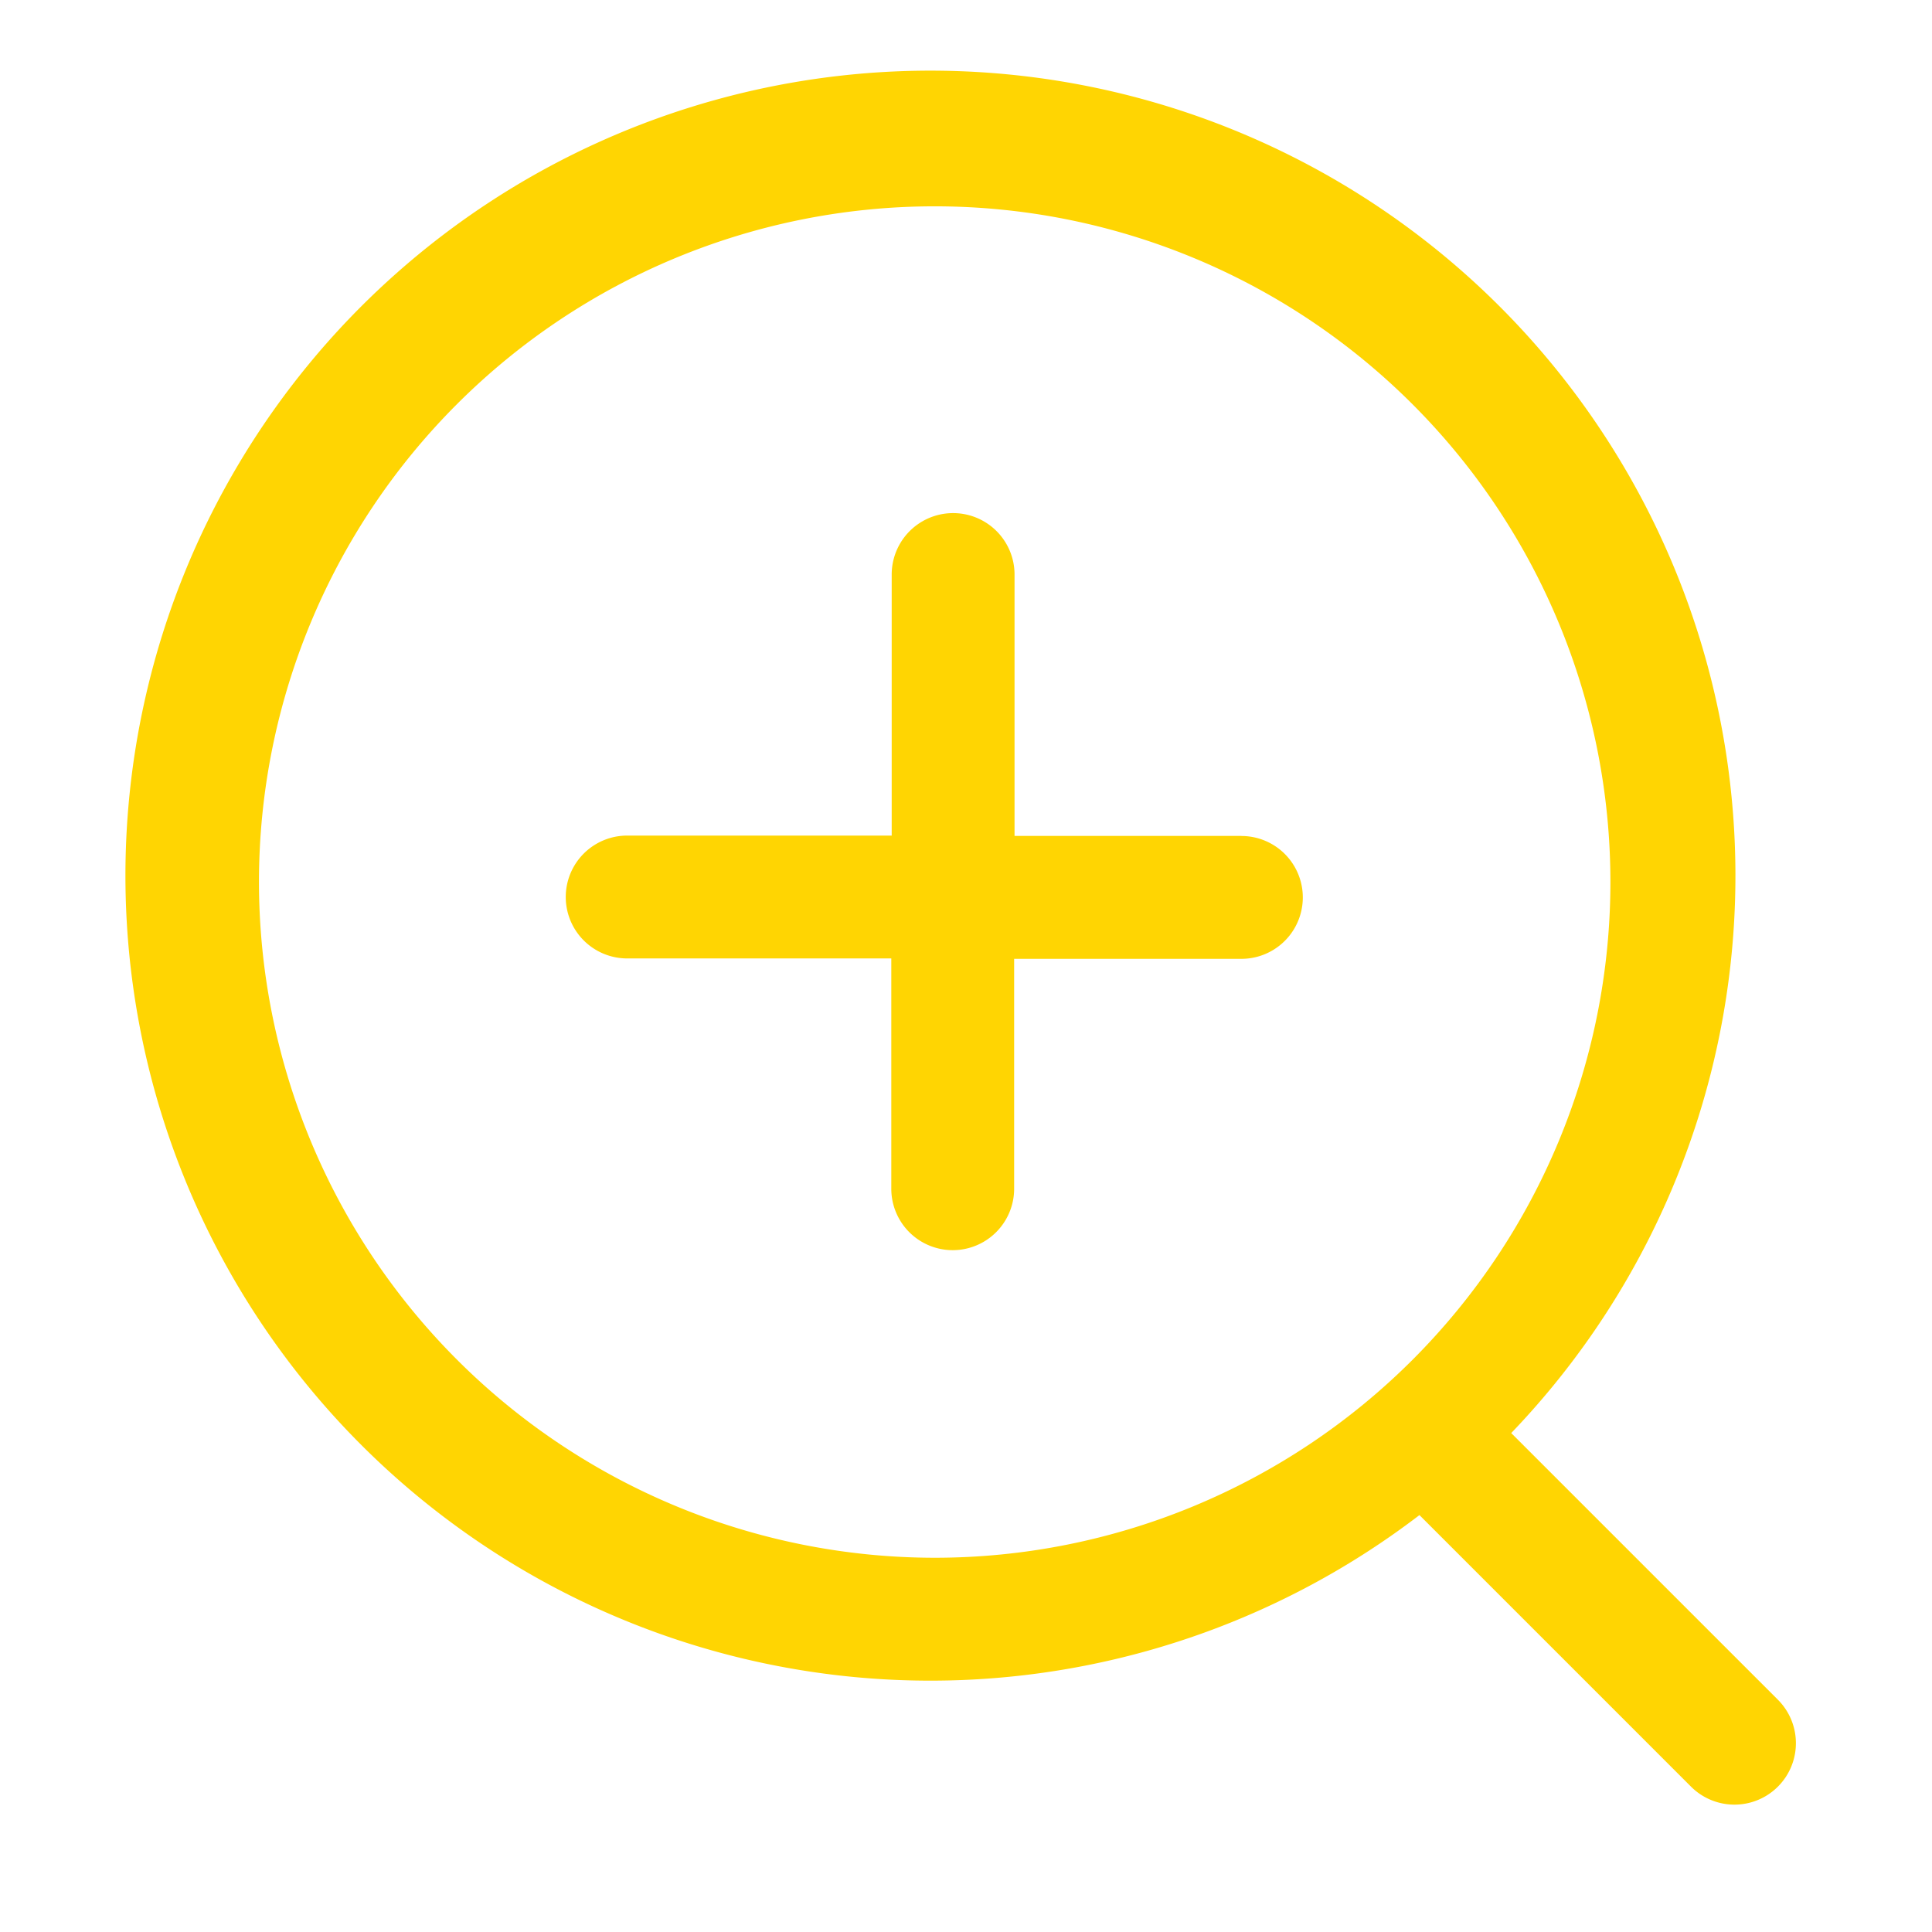 <svg xmlns="http://www.w3.org/2000/svg" xmlns:xlink="http://www.w3.org/1999/xlink" width="24" height="24" viewBox="0 0 24 24"><defs><style>.a,.c{fill:#ffd502;}.a{stroke:#707070;}.b{clip-path:url(#a);}</style><clipPath id="a"><rect class="a" width="24" height="24" transform="translate(1024 501)"/></clipPath></defs><g class="b" transform="translate(-1024 -501)"><path class="c" d="M77.735,73.347H74.912V70.1a.763.763,0,0,0-1.526,0v3.243H70.1a.763.763,0,0,0,0,1.526h3.281v2.861a.763.763,0,0,0,1.526,0V74.874h2.823a.763.763,0,0,0,0-1.526Zm6.659,10.73-3.312-3.312a10,10,0,1,0-1.14,1.019l3.373,3.373a.763.763,0,0,0,1.08-1.079ZM65.526,73.92a8.394,8.394,0,1,1,8.394,8.394A8.4,8.4,0,0,1,65.526,73.92Z" transform="translate(961.691 438.037)"/></g></svg>